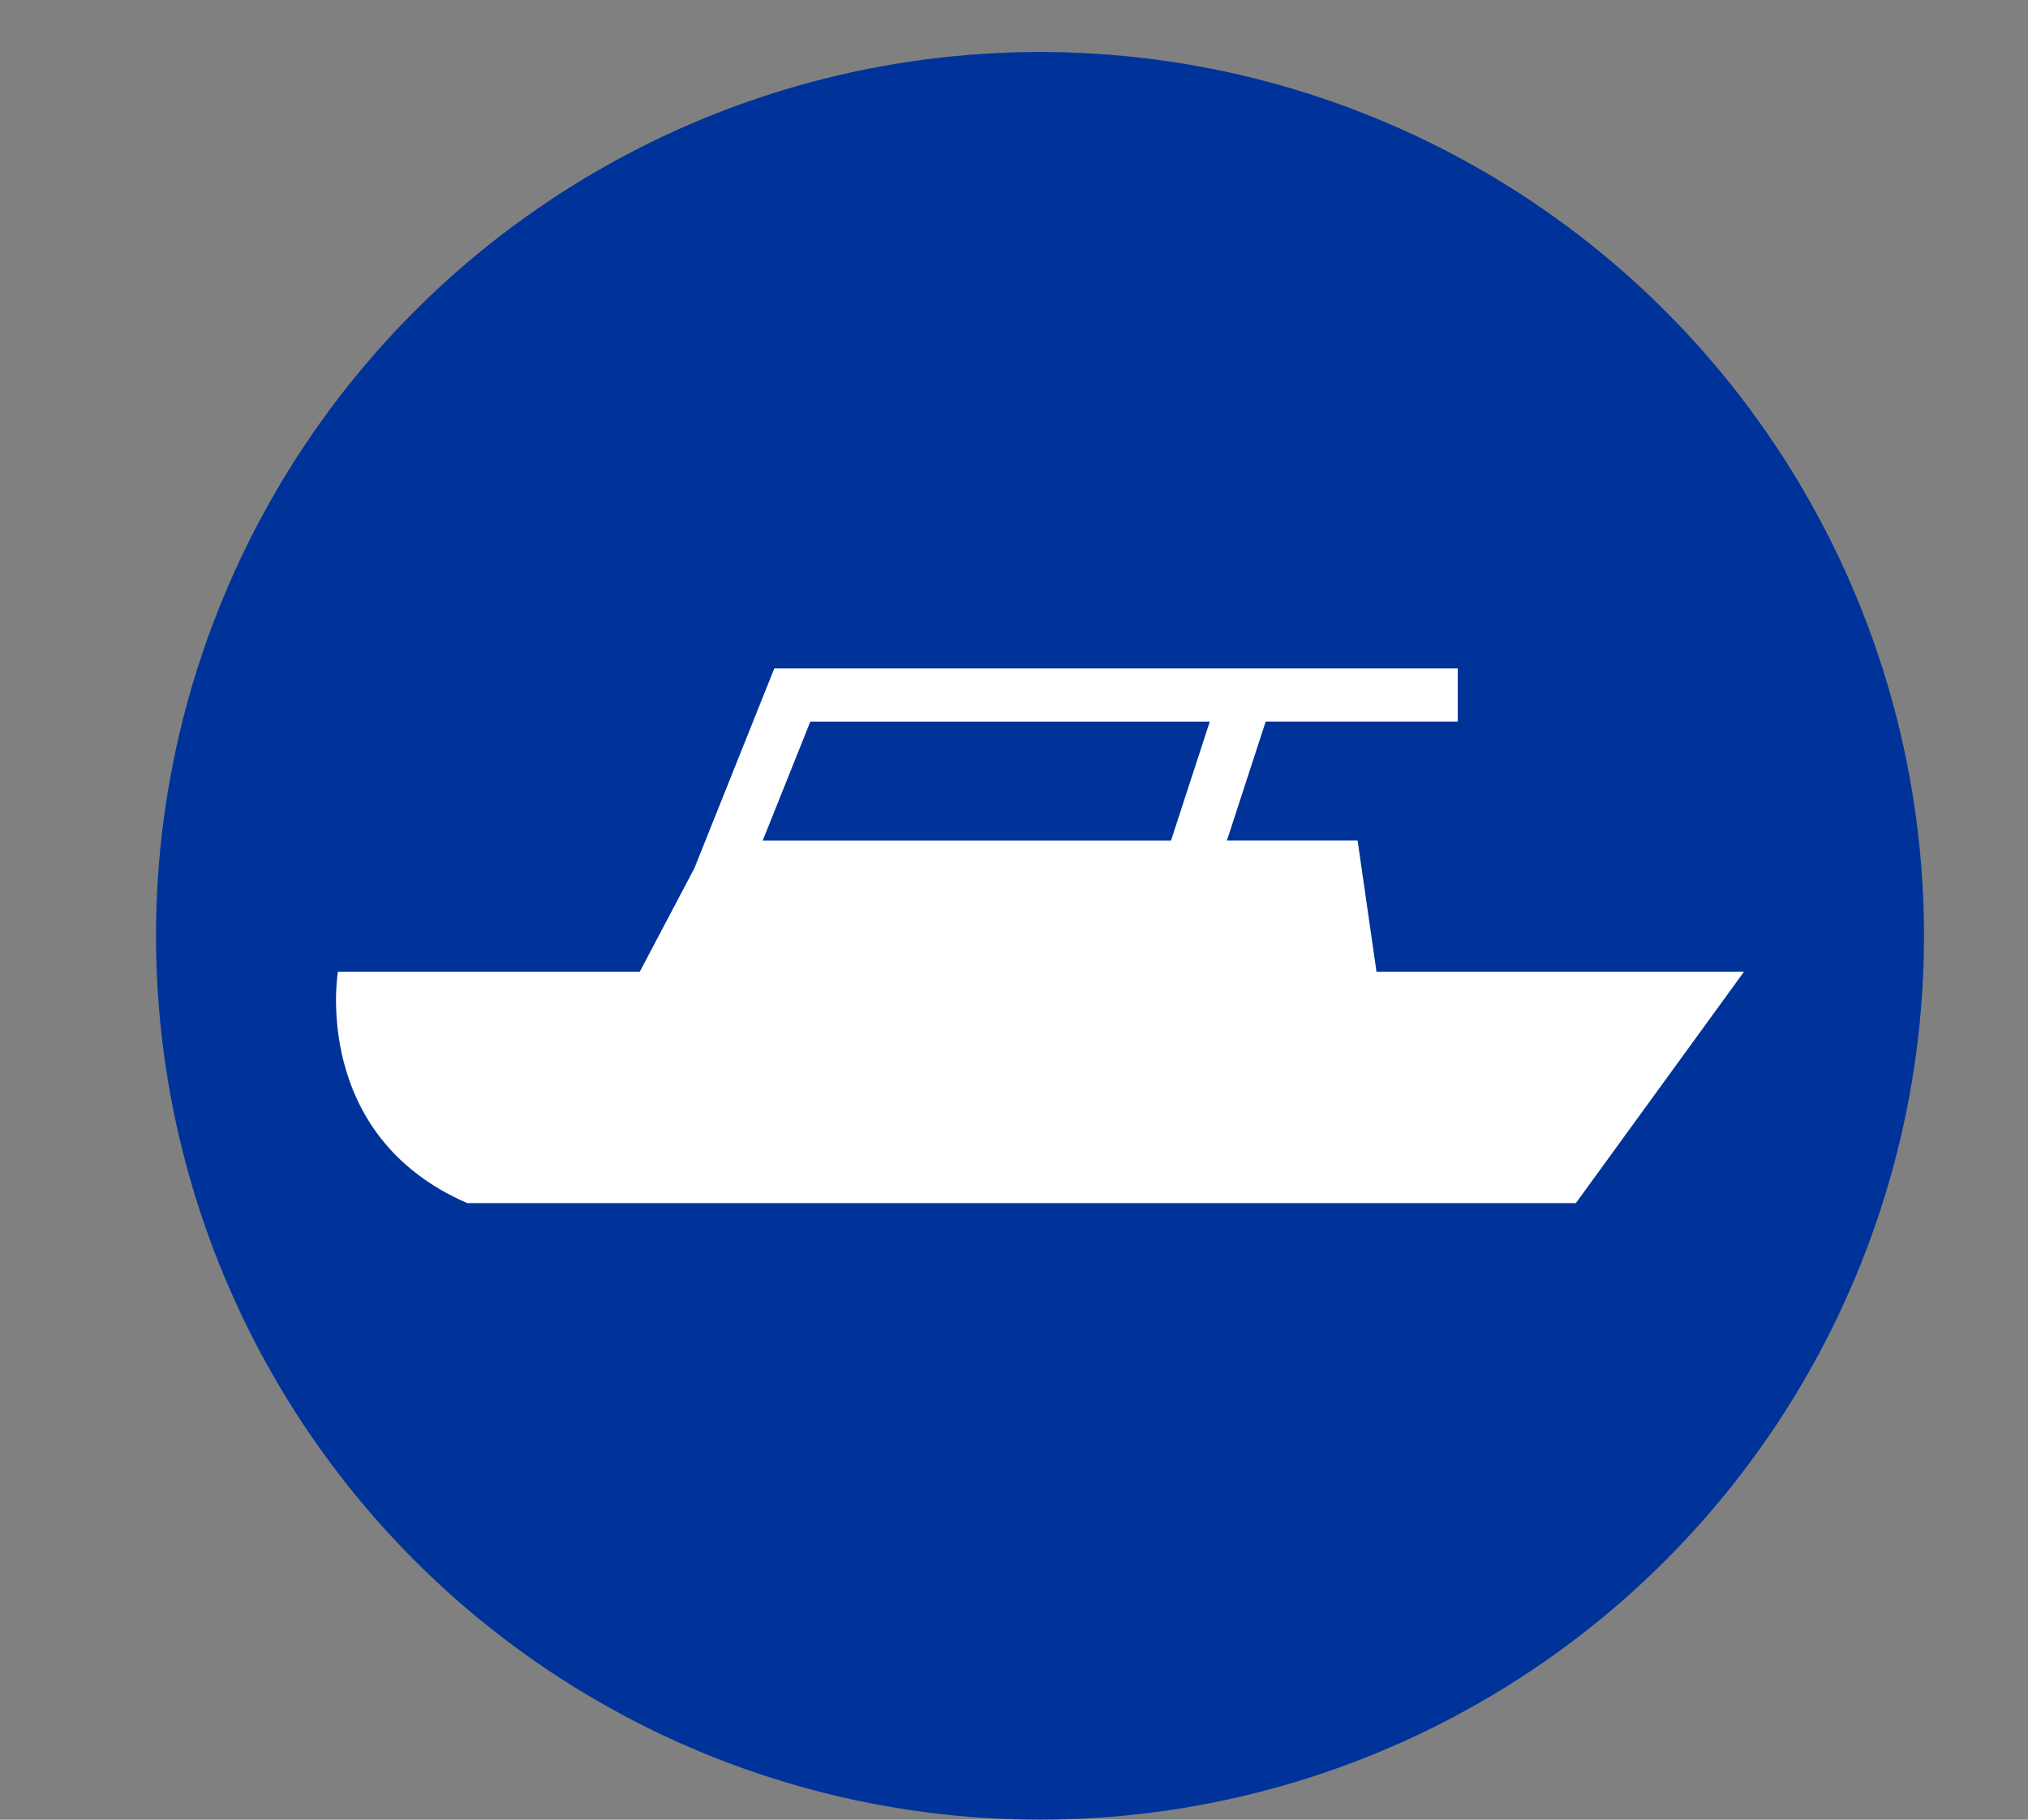 <?xml version="1.0" encoding="utf-8"?>
<!-- Generator: Adobe Illustrator 26.1.0, SVG Export Plug-In . SVG Version: 6.00 Build 0)  -->
<svg version="1.1" id="Ebene_1" xmlns="http://www.w3.org/2000/svg" xmlns:xlink="http://www.w3.org/1999/xlink" x="0px" y="0px"
	 viewBox="0 0 39 35" style="enable-background:new 0 0 39 35;" xml:space="preserve">
<rect x="0" y="0" width="39" height="35" fill="#808080" stroke="none"/>
<style type="text/css">
	.st0{fill:none;}
	.st1{fill-rule:evenodd;clip-rule:evenodd;fill:#003399;}
	.st2{fill:#FFFFFF;}
</style>
<rect class="st0" width="39" height="35"/>
<circle class="st1" cx="20" cy="18" r="17"/>
<path class="st2" d="M26.471,18.691l-0.363-2.523h-2.514l0.746-2.289h3.694v-1.021H14.89l-1.537,3.843l-1.05,1.99H6.498
	c0,0-0.53,3.142,2.488,4.45h21.319l3.233-4.45H26.471z M15.583,13.88h7.682l-0.746,2.289h-7.852L15.583,13.88z"/>
</svg>

